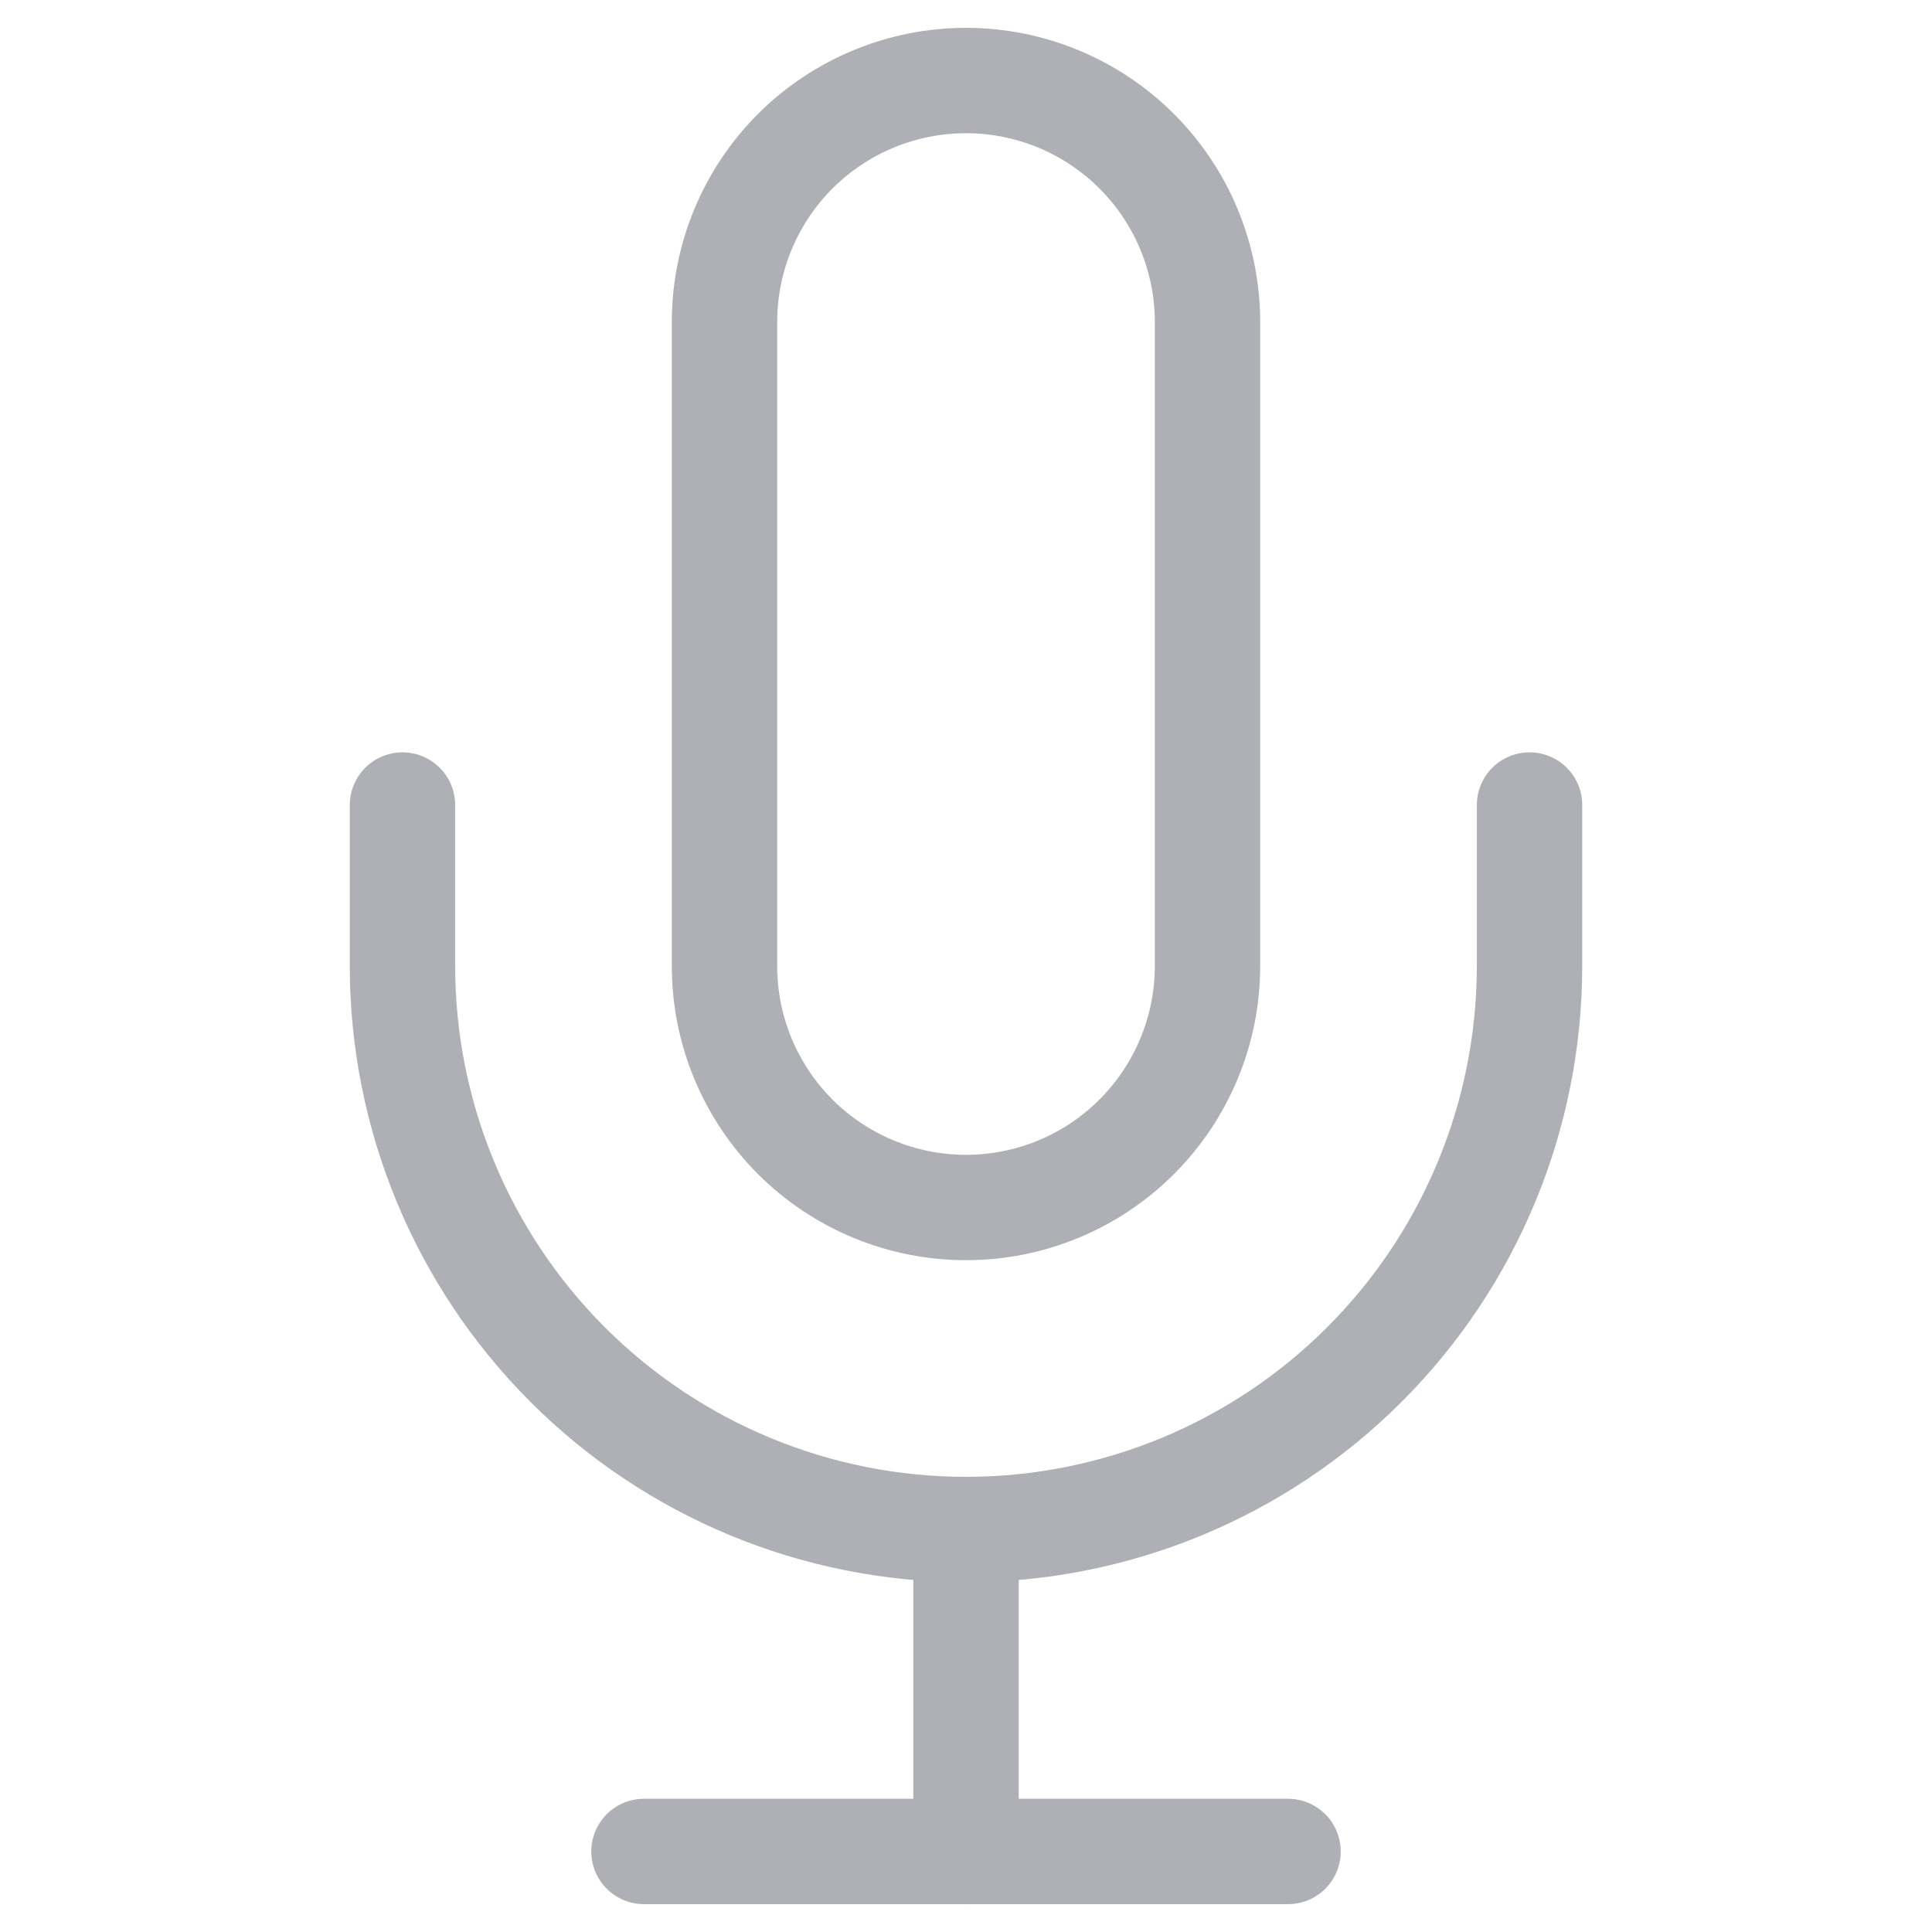 <svg width="22" height="22" viewBox="0 0 22 22" fill="none" xmlns="http://www.w3.org/2000/svg">
<path d="M11 0.917C10.271 0.917 9.571 1.207 9.055 1.722C8.54 2.238 8.25 2.938 8.25 3.667V11C8.25 11.73 8.54 12.429 9.055 12.945C9.571 13.461 10.271 13.75 11 13.75C11.729 13.75 12.429 13.461 12.944 12.945C13.46 12.429 13.75 11.73 13.75 11V3.667C13.75 2.938 13.46 2.238 12.944 1.722C12.429 1.207 11.729 0.917 11 0.917Z" stroke="#AFB0B6" stroke-width="1.2" stroke-linecap="round" stroke-linejoin="round"/>
<path d="M17.417 9.167V11C17.417 12.702 16.741 14.334 15.537 15.538C14.334 16.741 12.702 17.417 11 17.417C9.298 17.417 7.666 16.741 6.463 15.538C5.26 14.334 4.583 12.702 4.583 11V9.167" stroke="#AFB0B6" stroke-width="1.2" stroke-linecap="round" stroke-linejoin="round"/>
<path d="M11 17.417V21.084" stroke="#AFB0B6" stroke-width="1.2" stroke-linecap="round" stroke-linejoin="round"/>
<path d="M7.333 21.083H14.667" stroke="#AFB0B6" stroke-width="1.2" stroke-linecap="round" stroke-linejoin="round"/>
</svg>
